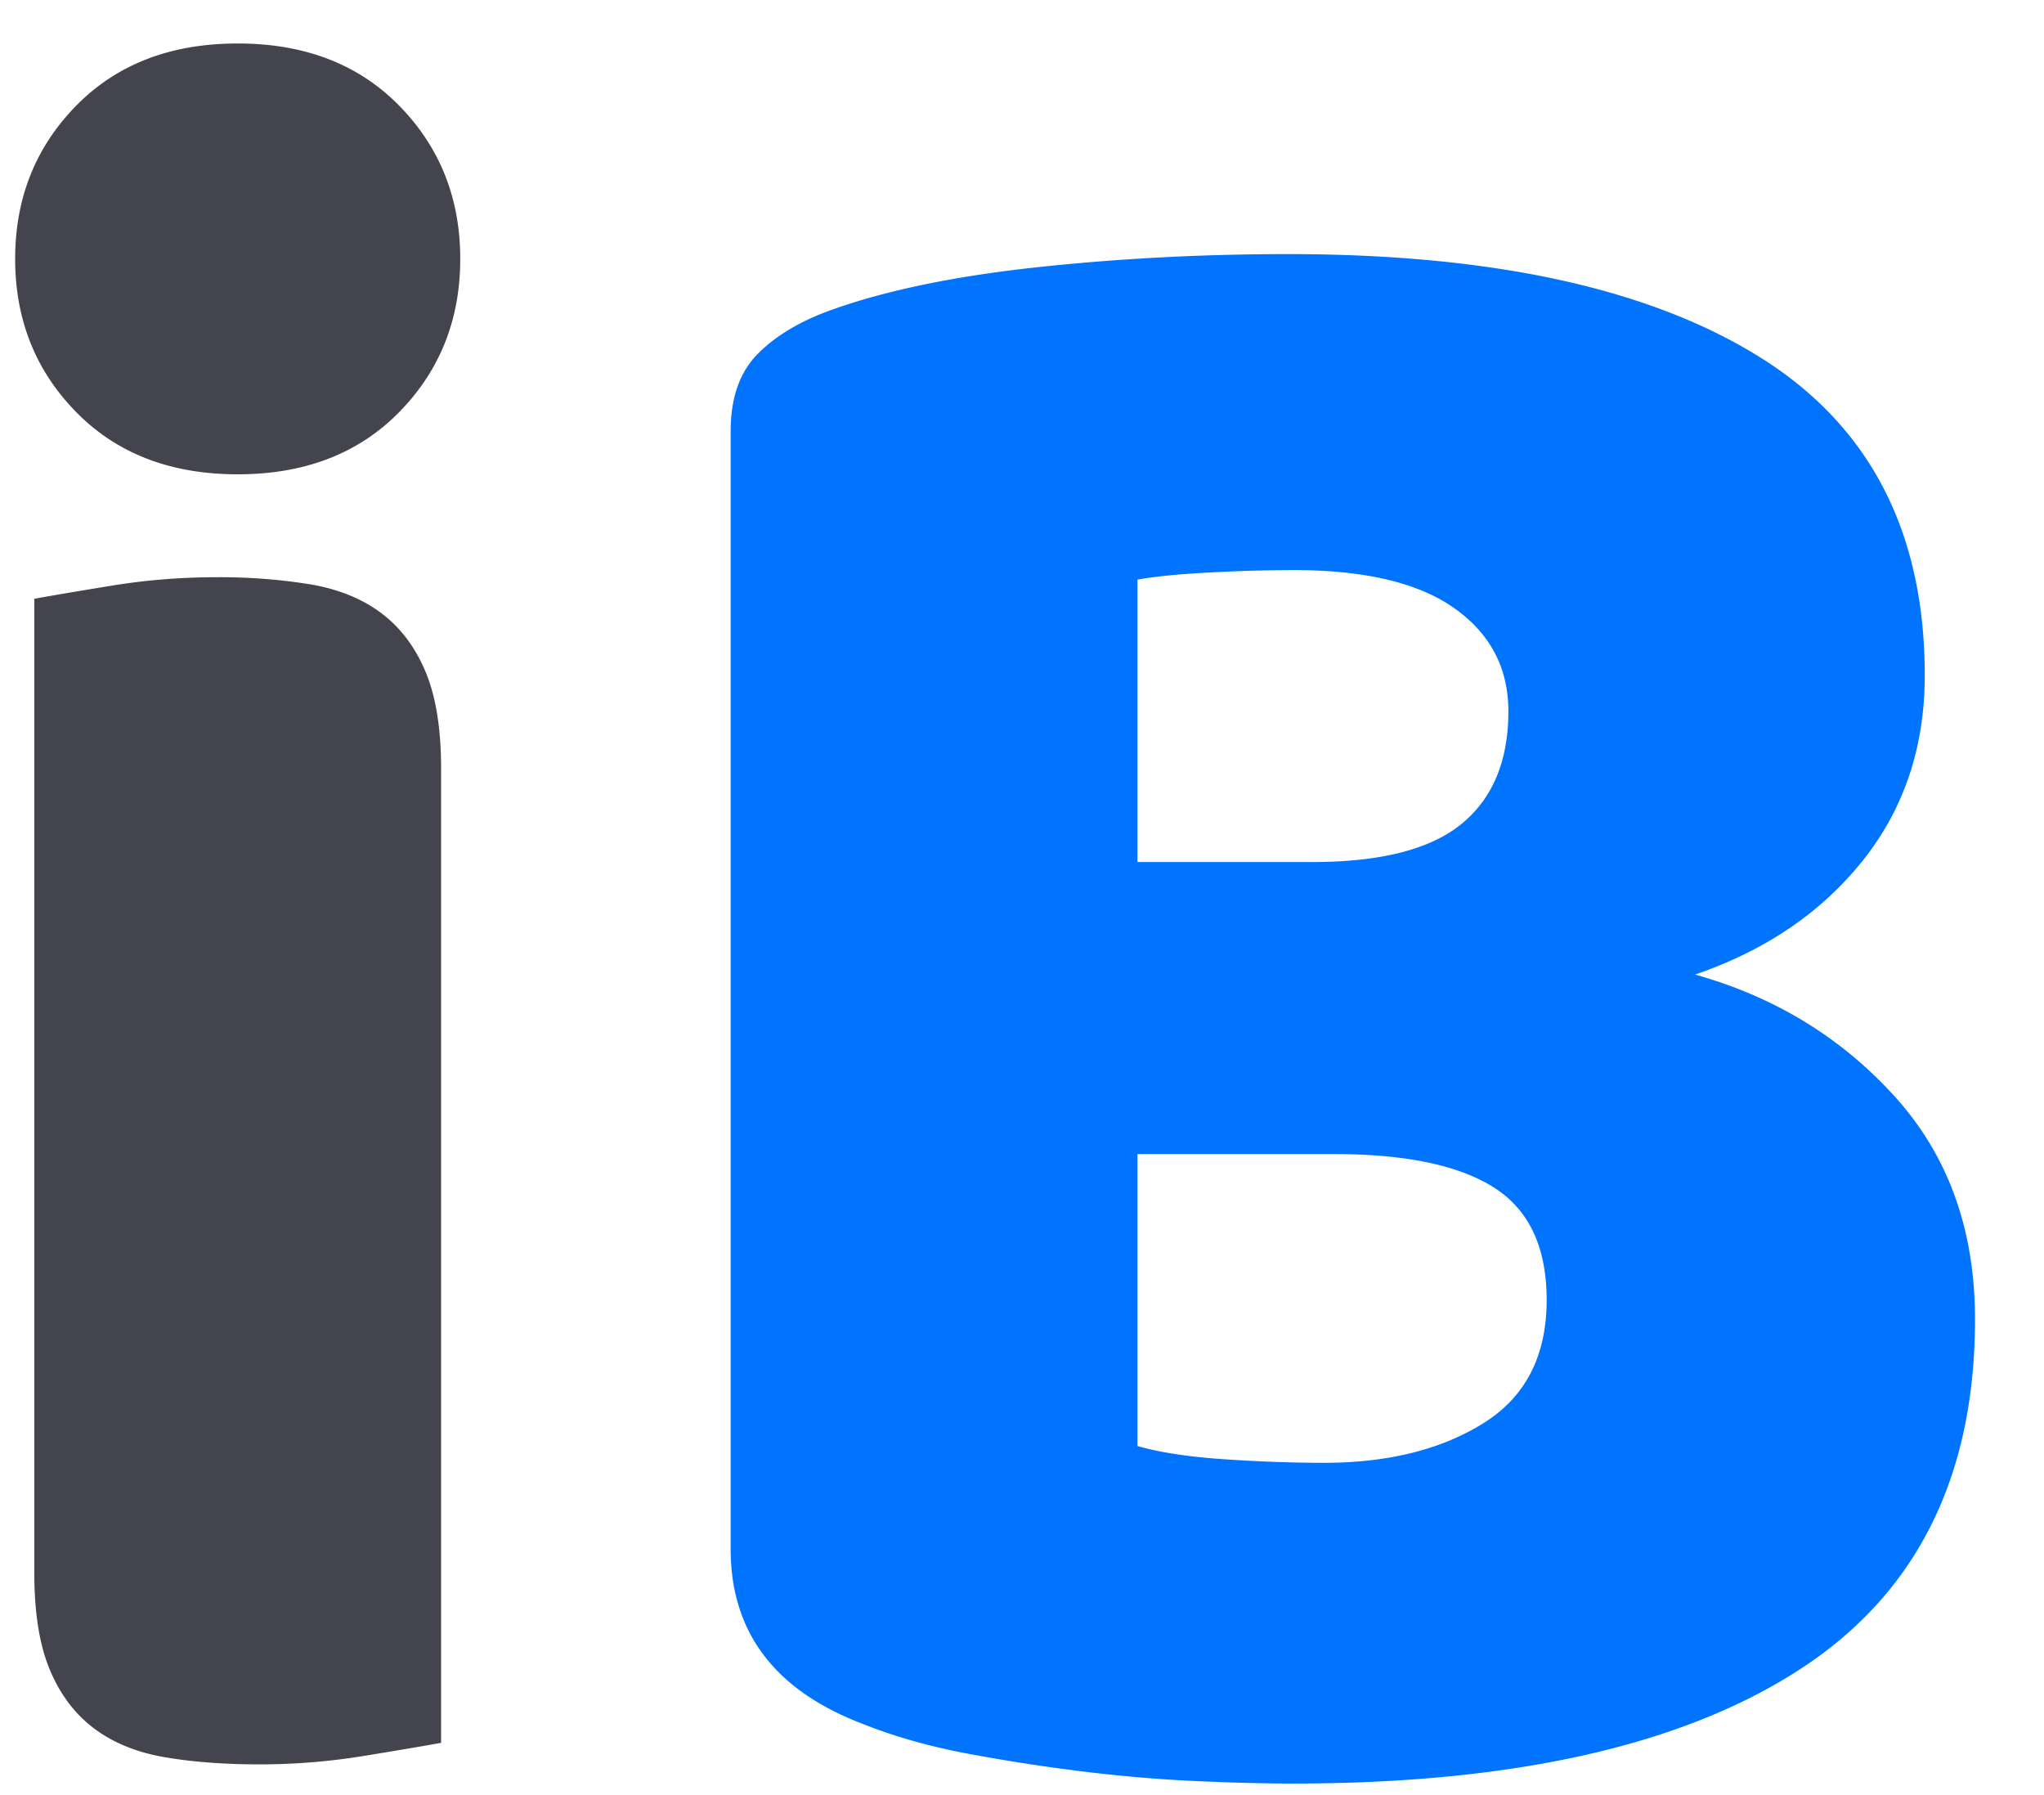 <svg viewBox="0 0 41 36" xmlns="http://www.w3.org/2000/svg" fill-rule="evenodd" clip-rule="evenodd" stroke-linejoin="round" stroke-miterlimit="2">
  <style>
    .i {
      fill: #44444F;
    }
    .B {
      fill: #0073FF;
    }

    @media (prefers-color-scheme: dark) {
      .i {
        fill: #FAFAFB;
      }
      .B {
        fill: #FFC542;
      }
    }
  </style>
  <g fill-rule="nonzero" fill="none">
    <path class="i" d="M4.768 9.512c1.344 0 2.424-.416 3.24-1.248.816-.832 1.224-1.856 1.224-3.072s-.408-2.24-1.224-3.072C7.192 1.288 6.112.872 4.768.872c-1.344 0-2.424.416-3.24 1.248C.712 2.952.304 3.976.304 5.192s.408 2.24 1.224 3.072c.816.832 1.896 1.248 3.24 1.248zM5.2 35.384c.704 0 1.4-.056 2.088-.168.688-.112 1.208-.2 1.56-.264V15.416c0-.8-.104-1.448-.312-1.944-.208-.496-.504-.888-.888-1.176-.384-.288-.856-.48-1.416-.576a11.29 11.29 0 00-1.896-.144c-.704 0-1.4.056-2.088.168-.688.112-1.208.2-1.56.264v19.536c0 .8.104 1.448.312 1.944.208.496.504.888.888 1.176.384.288.856.48 1.416.576.56.096 1.192.144 1.896.144z" />
    <path class="B" d="M25.936 35.768c4.416 0 7.8-.76 10.152-2.28 2.352-1.52 3.528-3.864 3.528-7.032 0-1.792-.536-3.28-1.608-4.464-1.072-1.184-2.408-2-4.008-2.448 1.408-.48 2.528-1.24 3.36-2.28.832-1.04 1.248-2.28 1.248-3.72 0-2.88-1.104-5.008-3.312-6.384-2.208-1.376-5.36-2.064-9.456-2.064-1.728 0-3.408.088-5.04.264-1.632.176-2.992.456-4.08.84-.64.224-1.144.52-1.512.888-.368.368-.552.888-.552 1.56v22.416c0 1.664.88 2.832 2.64 3.504.64.256 1.344.456 2.112.6.768.144 1.544.264 2.328.36.784.096 1.544.16 2.28.192.736.032 1.376.048 1.92.048zm.384-18.48h-3.504v-5.664c.352-.064.84-.112 1.464-.144a32.756 32.756 0 011.656-.048c1.44 0 2.52.256 3.24.768.72.512 1.08 1.2 1.08 2.064 0 .992-.312 1.744-.936 2.256-.624.512-1.624.768-3 .768zm.24 12.048c-.64 0-1.312-.024-2.016-.072-.704-.048-1.28-.136-1.728-.264v-5.856h3.936c1.44 0 2.512.224 3.216.672.704.448 1.056 1.2 1.056 2.256 0 1.12-.424 1.944-1.272 2.472-.848.528-1.912.792-3.192.792z" />
  </g>
</svg>

